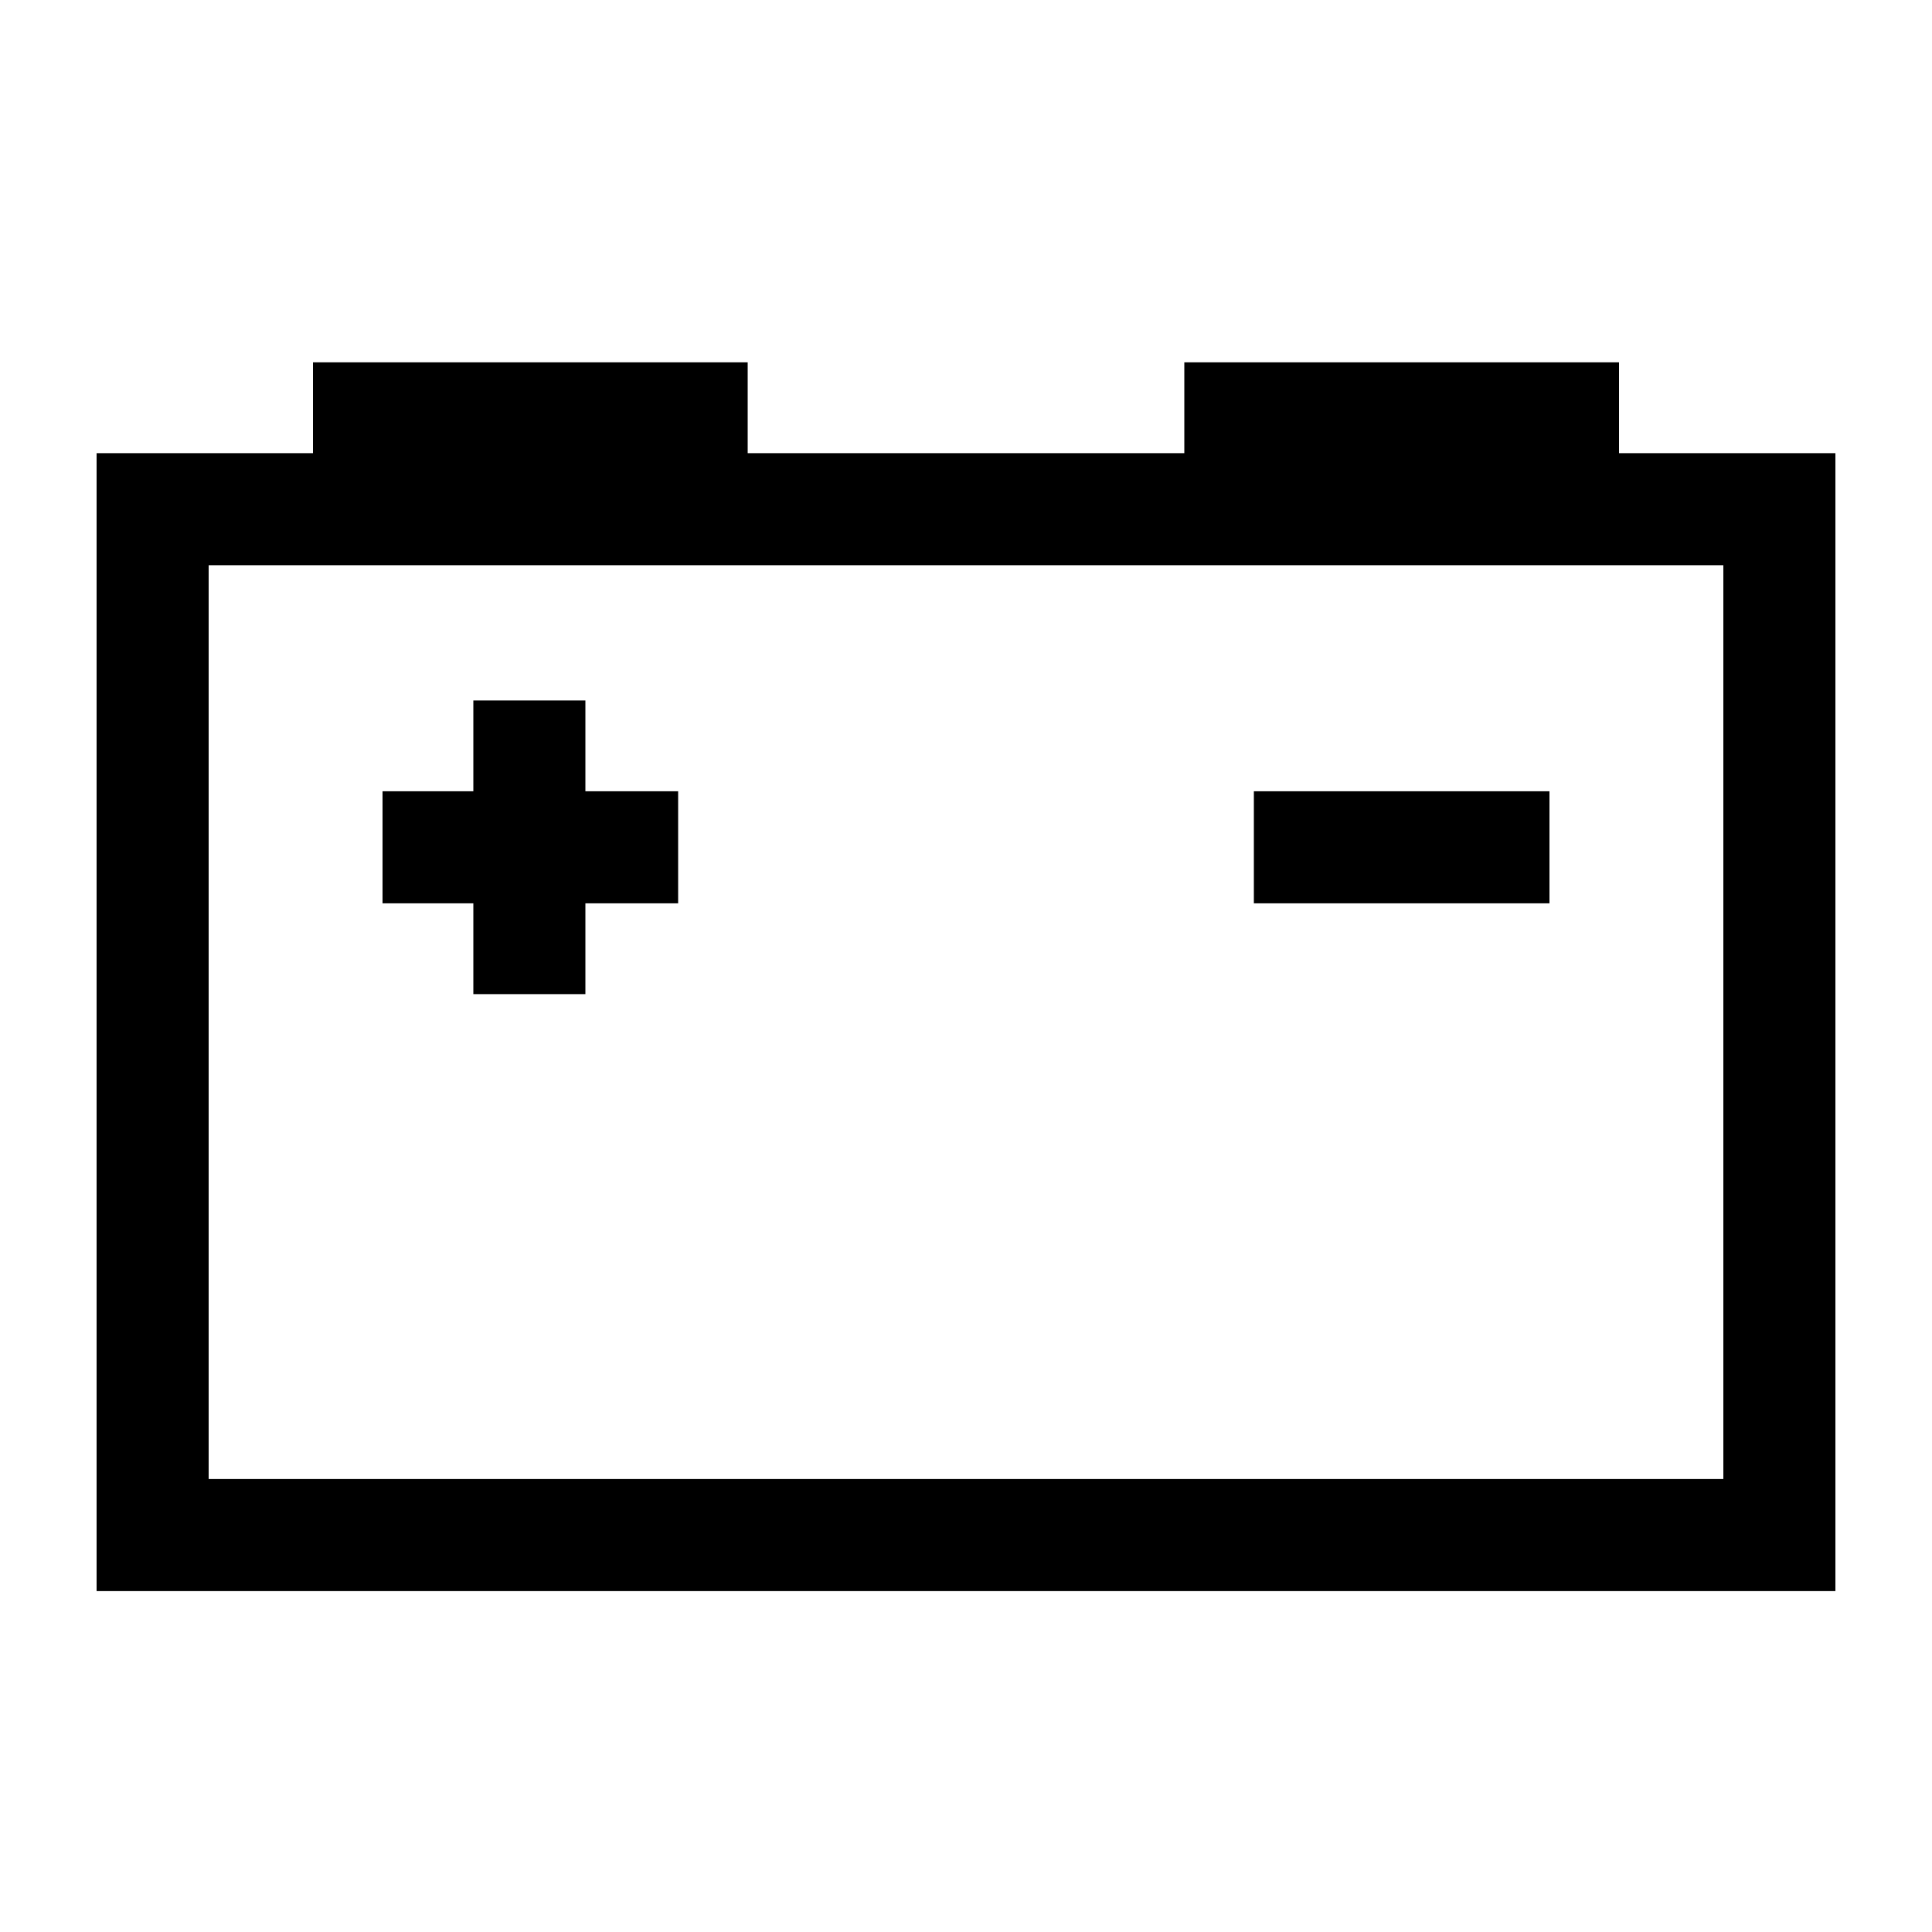 <?xml version="1.0" encoding="UTF-8" standalone="no"?>
<svg
   xmlns:dc="http://purl.org/dc/elements/1.1/"
   xmlns:cc="http://creativecommons.org/ns#"
   xmlns:rdf="http://www.w3.org/1999/02/22-rdf-syntax-ns#"
   xmlns:svg="http://www.w3.org/2000/svg"
   xmlns="http://www.w3.org/2000/svg"
   xmlns:sodipodi="http://sodipodi.sourceforge.net/DTD/sodipodi-0.dtd"
   xmlns:inkscape="http://www.inkscape.org/namespaces/inkscape"
   version="1.1"
   x="0px"
   y="0px"
   viewBox="0 0 100 100"
   xml:space="preserve"
   id="svg12"
   sodipodi:docname="noun_Battery Warning_457497.svg"
   width="100"
   height="100"
   inkscape:version="0.92.4 (5da689c313, 2019-01-14)"><defs
     id="defs16" /><sodipodi:namedview
     pagecolor="#ffffff"
     bordercolor="#666666"
     borderopacity="1"
     objecttolerance="10"
     gridtolerance="10"
     guidetolerance="10"
     inkscape:pageopacity="0"
     inkscape:pageshadow="2"
     inkscape:window-width="2560"
     inkscape:window-height="1376"
     id="namedview14"
     showgrid="false"
     inkscape:zoom="7.552"
     inkscape:cx="53.636146"
     inkscape:cy="49.63088"
     inkscape:window-x="0"
     inkscape:window-y="27"
     inkscape:window-maximized="1"
     inkscape:current-layer="svg12" /><path
     d="m 83.8,23.456 v -4.7 H 61.3 v 4.7 H 38.7 v -4.7 H 16.2 v 4.7 H 5 v 58.9 h 90 v -58.9 z m 5.4,53.1 H 10.8 v -47.3 h 78.4 c 0,0 0,47.3 0,47.3 z"
     id="path2"
     inkscape:connector-curvature="0" /><polygon
     points="35.1,46.2 35.1,40.4 30.3,40.4 30.3,35.7 24.5,35.7 24.5,40.4 19.8,40.4 19.8,46.2 24.5,46.2 24.5,50.9 30.3,50.9 30.3,46.2 "
     id="polygon4"
     transform="translate(0,0.556)" /><rect
     x="64.9"
     y="40.956"
     width="15.3"
     height="5.8"
     id="rect6" /></svg>